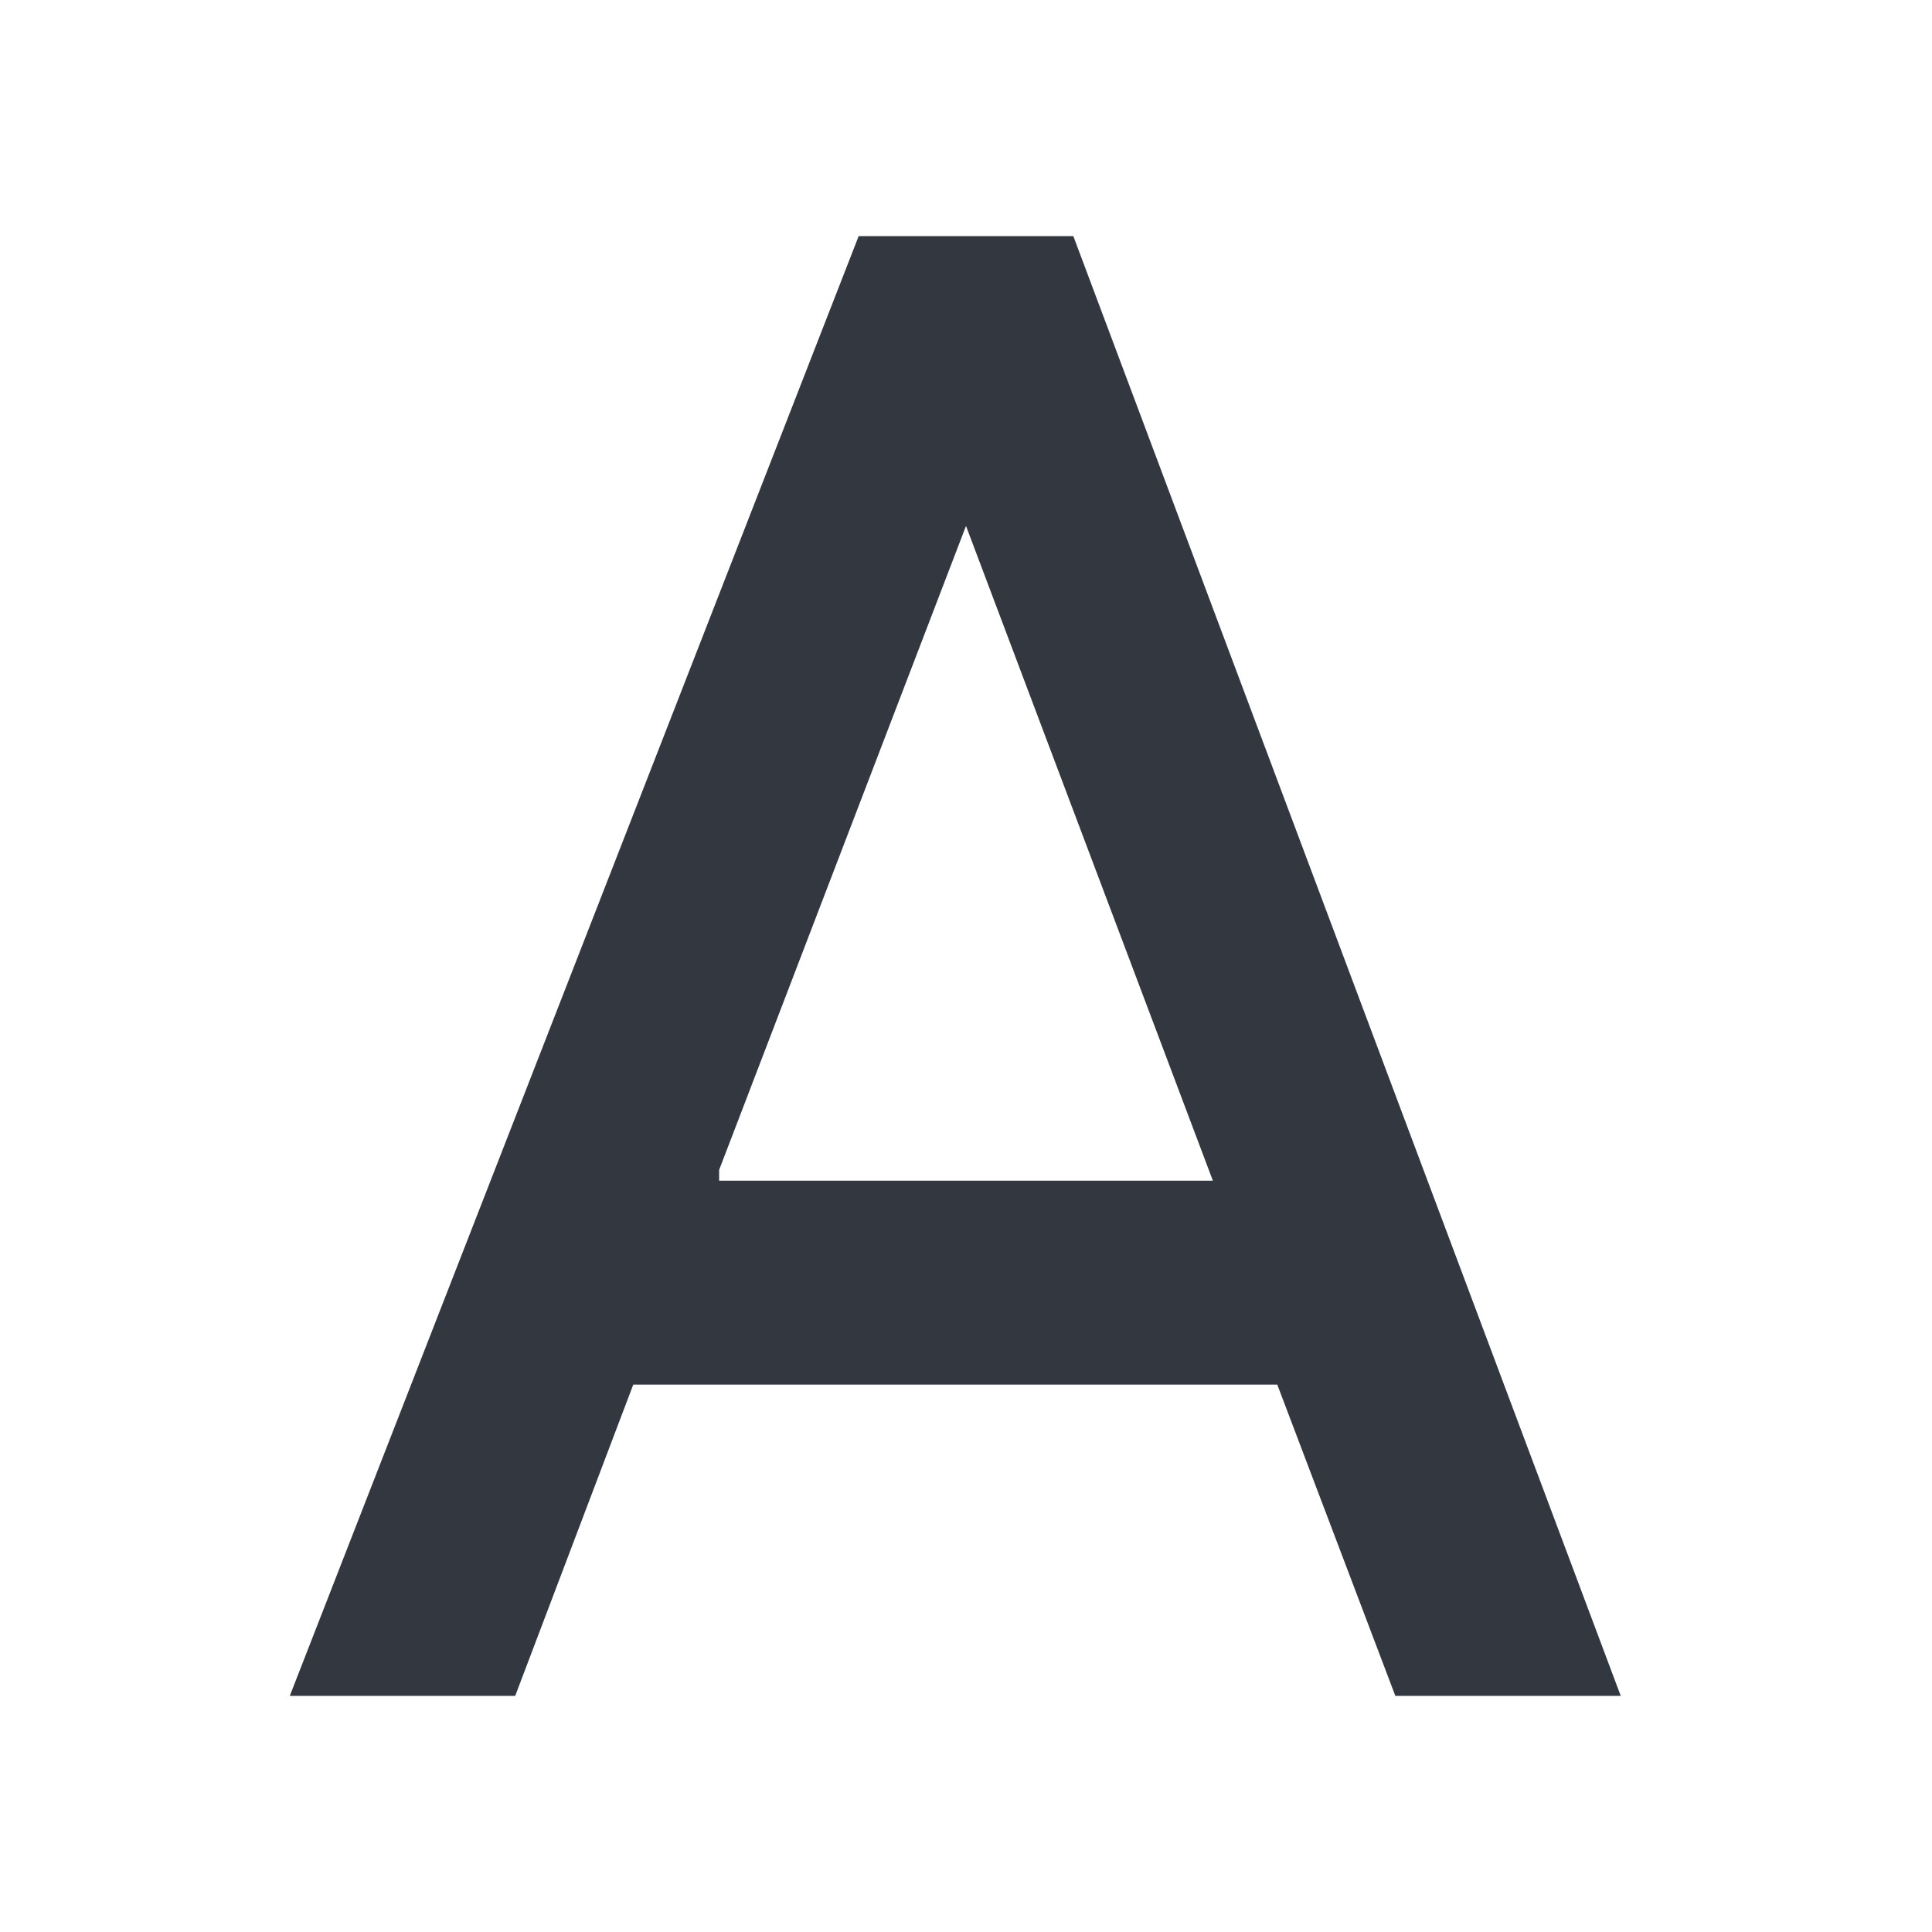 <?xml version="1.0" encoding="utf-8"?>
<!-- Generator: Adobe Illustrator 23.0.4, SVG Export Plug-In . SVG Version: 6.00 Build 0)  -->
<svg version="1.1" xmlns="http://www.w3.org/2000/svg" xmlns:xlink="http://www.w3.org/1999/xlink" x="0px" y="0px"
	 viewBox="0 0 18 18" style="enable-background:new 0 0 18 18;" xml:space="preserve">
<style type="text/css">
	.st0{fill:#333740;}
</style>
<g id="Layer_1">
	<path class="st0" d="M6.7,10.9L9,4.9l2.3,6.1H6.7z M8,2.2L2.7,15.8h2.1l1.1-2.9h6l1.1,2.9h2.1L10,2.2H8z"/>
</g>
<g id="Layer_2">
</g>
</svg>
